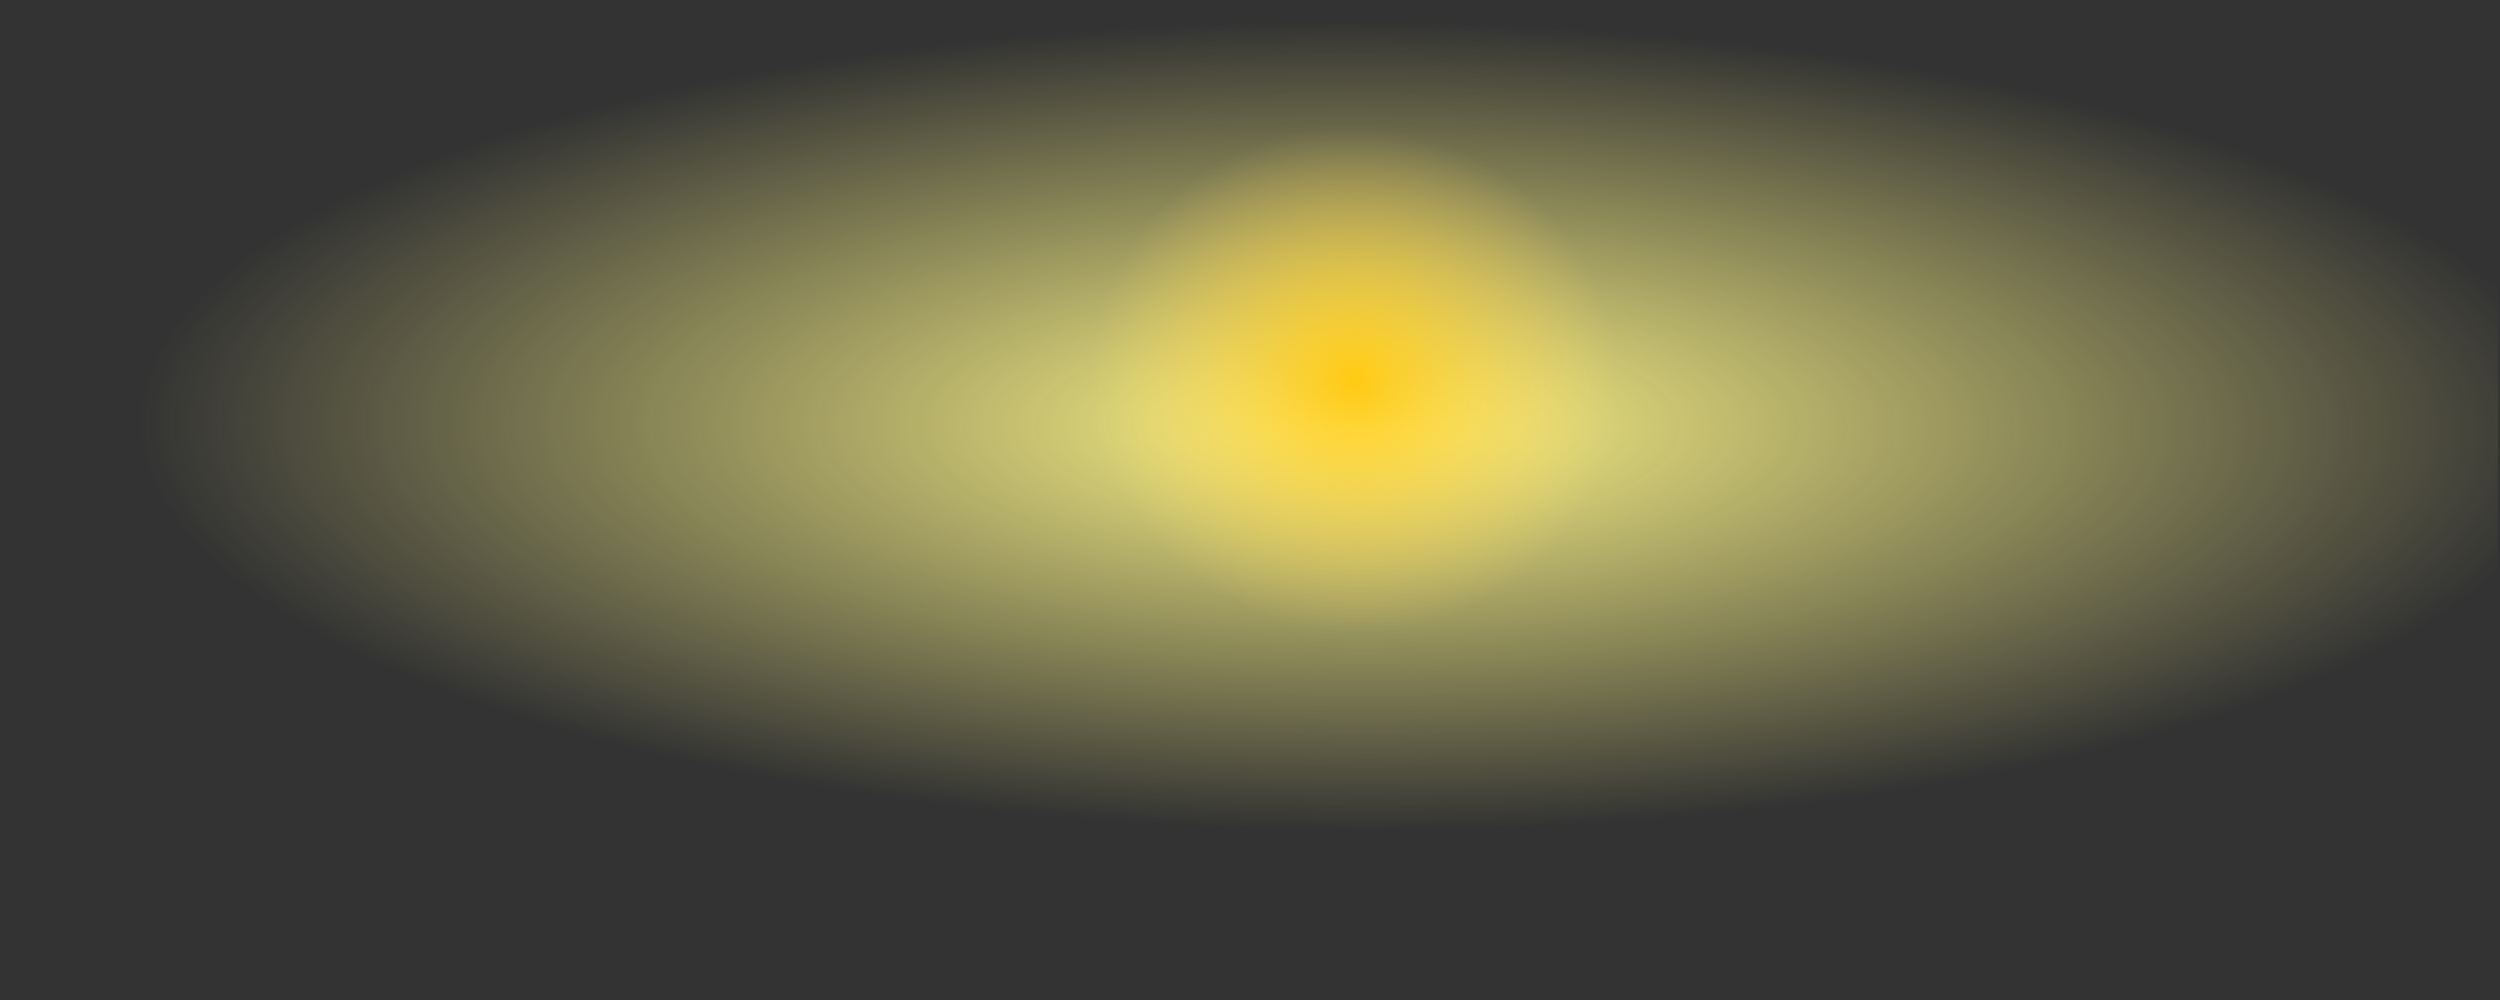 <?xml version="1.0" encoding="UTF-8" standalone="no"?>
<!-- Created with Inkscape (http://www.inkscape.org/) -->

<svg
   xmlns:dc="http://purl.org/dc/elements/1.1/"
   xmlns:cc="http://creativecommons.org/ns#"
   xmlns:rdf="http://www.w3.org/1999/02/22-rdf-syntax-ns#"
   xmlns:svg="http://www.w3.org/2000/svg"
   xmlns="http://www.w3.org/2000/svg"
   xmlns:xlink="http://www.w3.org/1999/xlink"
   xmlns:sodipodi="http://sodipodi.sourceforge.net/DTD/sodipodi-0.dtd"
   xmlns:inkscape="http://www.inkscape.org/namespaces/inkscape"
   width="894.999"
   height="358.054"
   id="svg2"
   version="1.1"
   inkscape:version="0.48.4 r9939"
   sodipodi:docname="the-sun-new.svg">
  <rect width="100%" height="100%" fill="#333333" stroke="none"/>
  <defs
     id="defs4">
    <linearGradient
       id="linearGradient3838">
      <stop
         style="stop-color:#ffca12;stop-opacity:1;"
         offset="0"
         id="stop3840" />
      <stop
         style="stop-color:#ffdc64;stop-opacity:0;"
         offset="1"
         id="stop3842" />
    </linearGradient>
    <linearGradient
       id="linearGradient3824">
      <stop
         style="stop-color:#fff788;stop-opacity:1;"
         offset="0"
         id="stop3826" />
      <stop
         id="stop3834"
         offset="0.422"
         style="stop-color:#fff788;stop-opacity:0;" />
      <stop
         style="stop-color:#fff788;stop-opacity:0;"
         offset="1"
         id="stop3828" />
    </linearGradient>
    <radialGradient
       inkscape:collect="always"
       xlink:href="#linearGradient3824"
       id="radialGradient3832"
       cx="1002.869"
       cy="397.394"
       fx="1002.869"
       fy="397.394"
       r="397.435"
       gradientTransform="matrix(-0.858,0.84,-0.205,-0.294,1583.127,-86.932)"
       gradientUnits="userSpaceOnUse" />
    <radialGradient
       inkscape:collect="always"
       xlink:href="#linearGradient3838"
       id="radialGradient3844"
       cx="872.857"
       cy="455.219"
       fx="872.857"
       fy="455.219"
       r="114.107"
       gradientTransform="matrix(1,0,0,0.837,0,74.089)"
       gradientUnits="userSpaceOnUse" />
    <radialGradient
       inkscape:collect="always"
       xlink:href="#linearGradient3824-0"
       id="radialGradient3832-3"
       cx="821.763"
       cy="561.374"
       fx="821.763"
       fy="561.374"
       r="397.435"
       gradientTransform="matrix(-0.99,0.012,0.01,-0.455,1629.896,806.752)"
       gradientUnits="userSpaceOnUse" />
    <linearGradient
       id="linearGradient3824-0">
      <stop
         style="stop-color:#fff788;stop-opacity:1;"
         offset="0"
         id="stop3826-8" />
      <stop
         id="stop3834-4"
         offset="0.975"
         style="stop-color:#fff788;stop-opacity:0;" />
      <stop
         style="stop-color:#fff788;stop-opacity:0;"
         offset="1"
         id="stop3828-2" />
    </linearGradient>
    <radialGradient
       r="397.435"
       fy="561.374"
       fx="821.763"
       cy="561.374"
       cx="821.763"
       gradientTransform="matrix(-1.349,0.018,0.014,-0.668,1979.67,767.781)"
       gradientUnits="userSpaceOnUse"
       id="radialGradient3862"
       xlink:href="#linearGradient3824-0"
       inkscape:collect="always" />
    <radialGradient
       inkscape:collect="always"
       xlink:href="#linearGradient3838"
       id="radialGradient3884"
       gradientUnits="userSpaceOnUse"
       gradientTransform="matrix(-0.237,-0.02,0.017,-0.227,1058.277,543.868)"
       cx="1009.164"
       cy="316.174"
       fx="1009.164"
       fy="316.174"
       r="397.435" />
    <radialGradient
       inkscape:collect="always"
       xlink:href="#linearGradient3824"
       id="radialGradient3003"
       gradientUnits="userSpaceOnUse"
       gradientTransform="matrix(-1.152,-0.012,0.019,-0.437,1788.49,824.457)"
       cx="1002.869"
       cy="397.394"
       fx="1002.869"
       fy="397.394"
       r="397.435" />
  </defs>
  <sodipodi:namedview
     id="base"
     pagecolor="#ffffff"
     bordercolor="#666666"
     borderopacity="1.0"
     inkscape:pageopacity="0.0"
     inkscape:pageshadow="2"
     inkscape:zoom="0.6944662"
     inkscape:cx="276.95091"
     inkscape:cy="173.71504"
     inkscape:document-units="px"
     inkscape:current-layer="layer1"
     showgrid="false"
     fit-margin-top="0"
     fit-margin-left="0"
     fit-margin-right="0"
     fit-margin-bottom="0"
     inkscape:window-width="1366"
     inkscape:window-height="720"
     inkscape:window-x="-4"
     inkscape:window-y="-4"
     inkscape:window-maximized="1" />
  <g
     inkscape:label="Layer 1"
     inkscape:groupmode="layer"
     id="layer1"
     transform="translate(-339.492,-315.746)">
    <path
       transform="matrix(2.259,0,0,1.974,-621.942,-792.646)"
       style="fill:url(#radialGradient3003);fill-opacity:1;stroke:none"
       d="m 821.149,742.72 c -123.969,-0.088 -276.061,8.767 -348.593,-32.139 -54.799,-30.905 -46.402,-105.238 -46.97,-148.109 l 396.178,-1.099 z"
       id="path3052"
       inkscape:connector-curvature="0"
       sodipodi:nodetypes="csccc" />
    <path
       style="fill:url(#radialGradient3884);fill-opacity:1;stroke:none"
       d="m 1018.376,340.424 -343.835,0.833 c -14.392,20.15 -22.43,42.607 -22.43,66.31 0,41.631 -15.53,112.608 24.932,140.723 43.833,30.457 146.377,16.361 215.406,16.361 45.833,0 88.681,-8.41 125.128,-22.954 z"
       id="path3052-4"
       inkscape:connector-curvature="0"
       sodipodi:nodetypes="ccssscc" />
  </g>
</svg>
